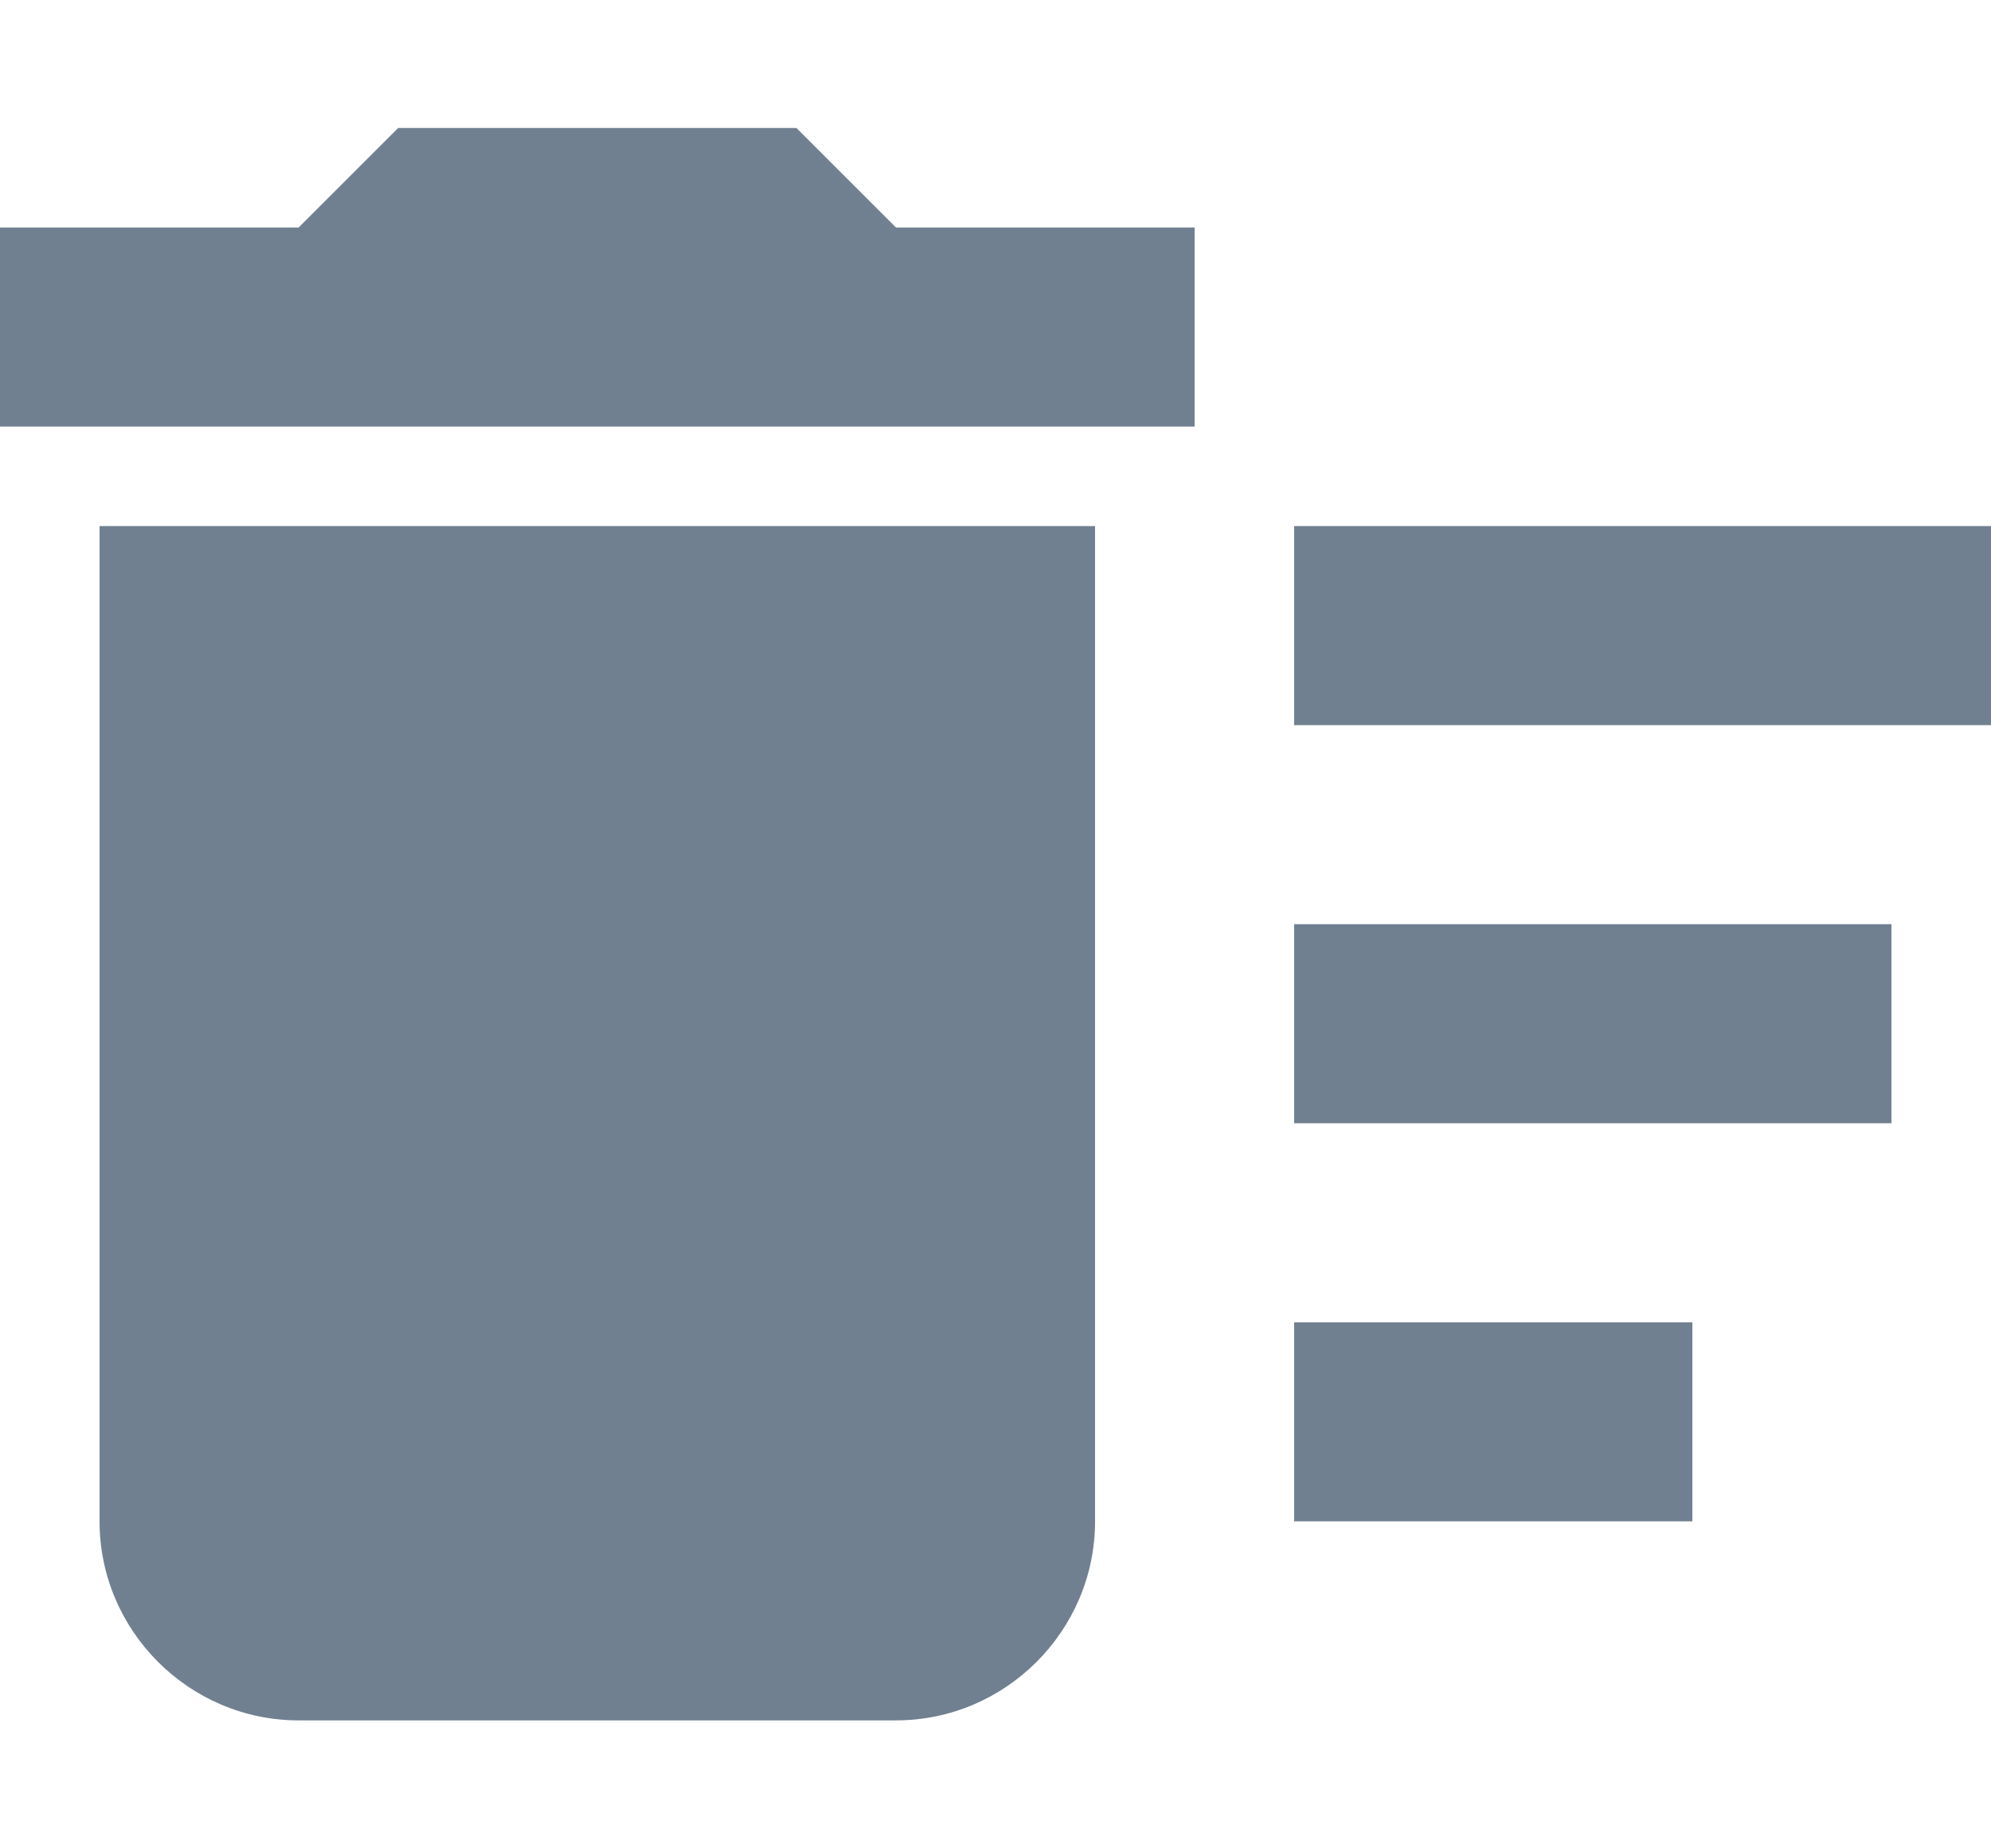<svg width="28" height="26" viewBox="0 0 40 32" fill="none" xmlns="http://www.w3.org/2000/svg">
<path d="M26 24H34V28H26V24ZM26 8H40V12H26V8ZM26 16H38V20H26V16ZM2 28C2 30.2 3.8 32 6 32H18C20.2 32 22 30.2 22 28V8H2V28ZM24 2H18L16 0H8L6 2H0V6H24V2Z" fill="#708090"/>
</svg>
